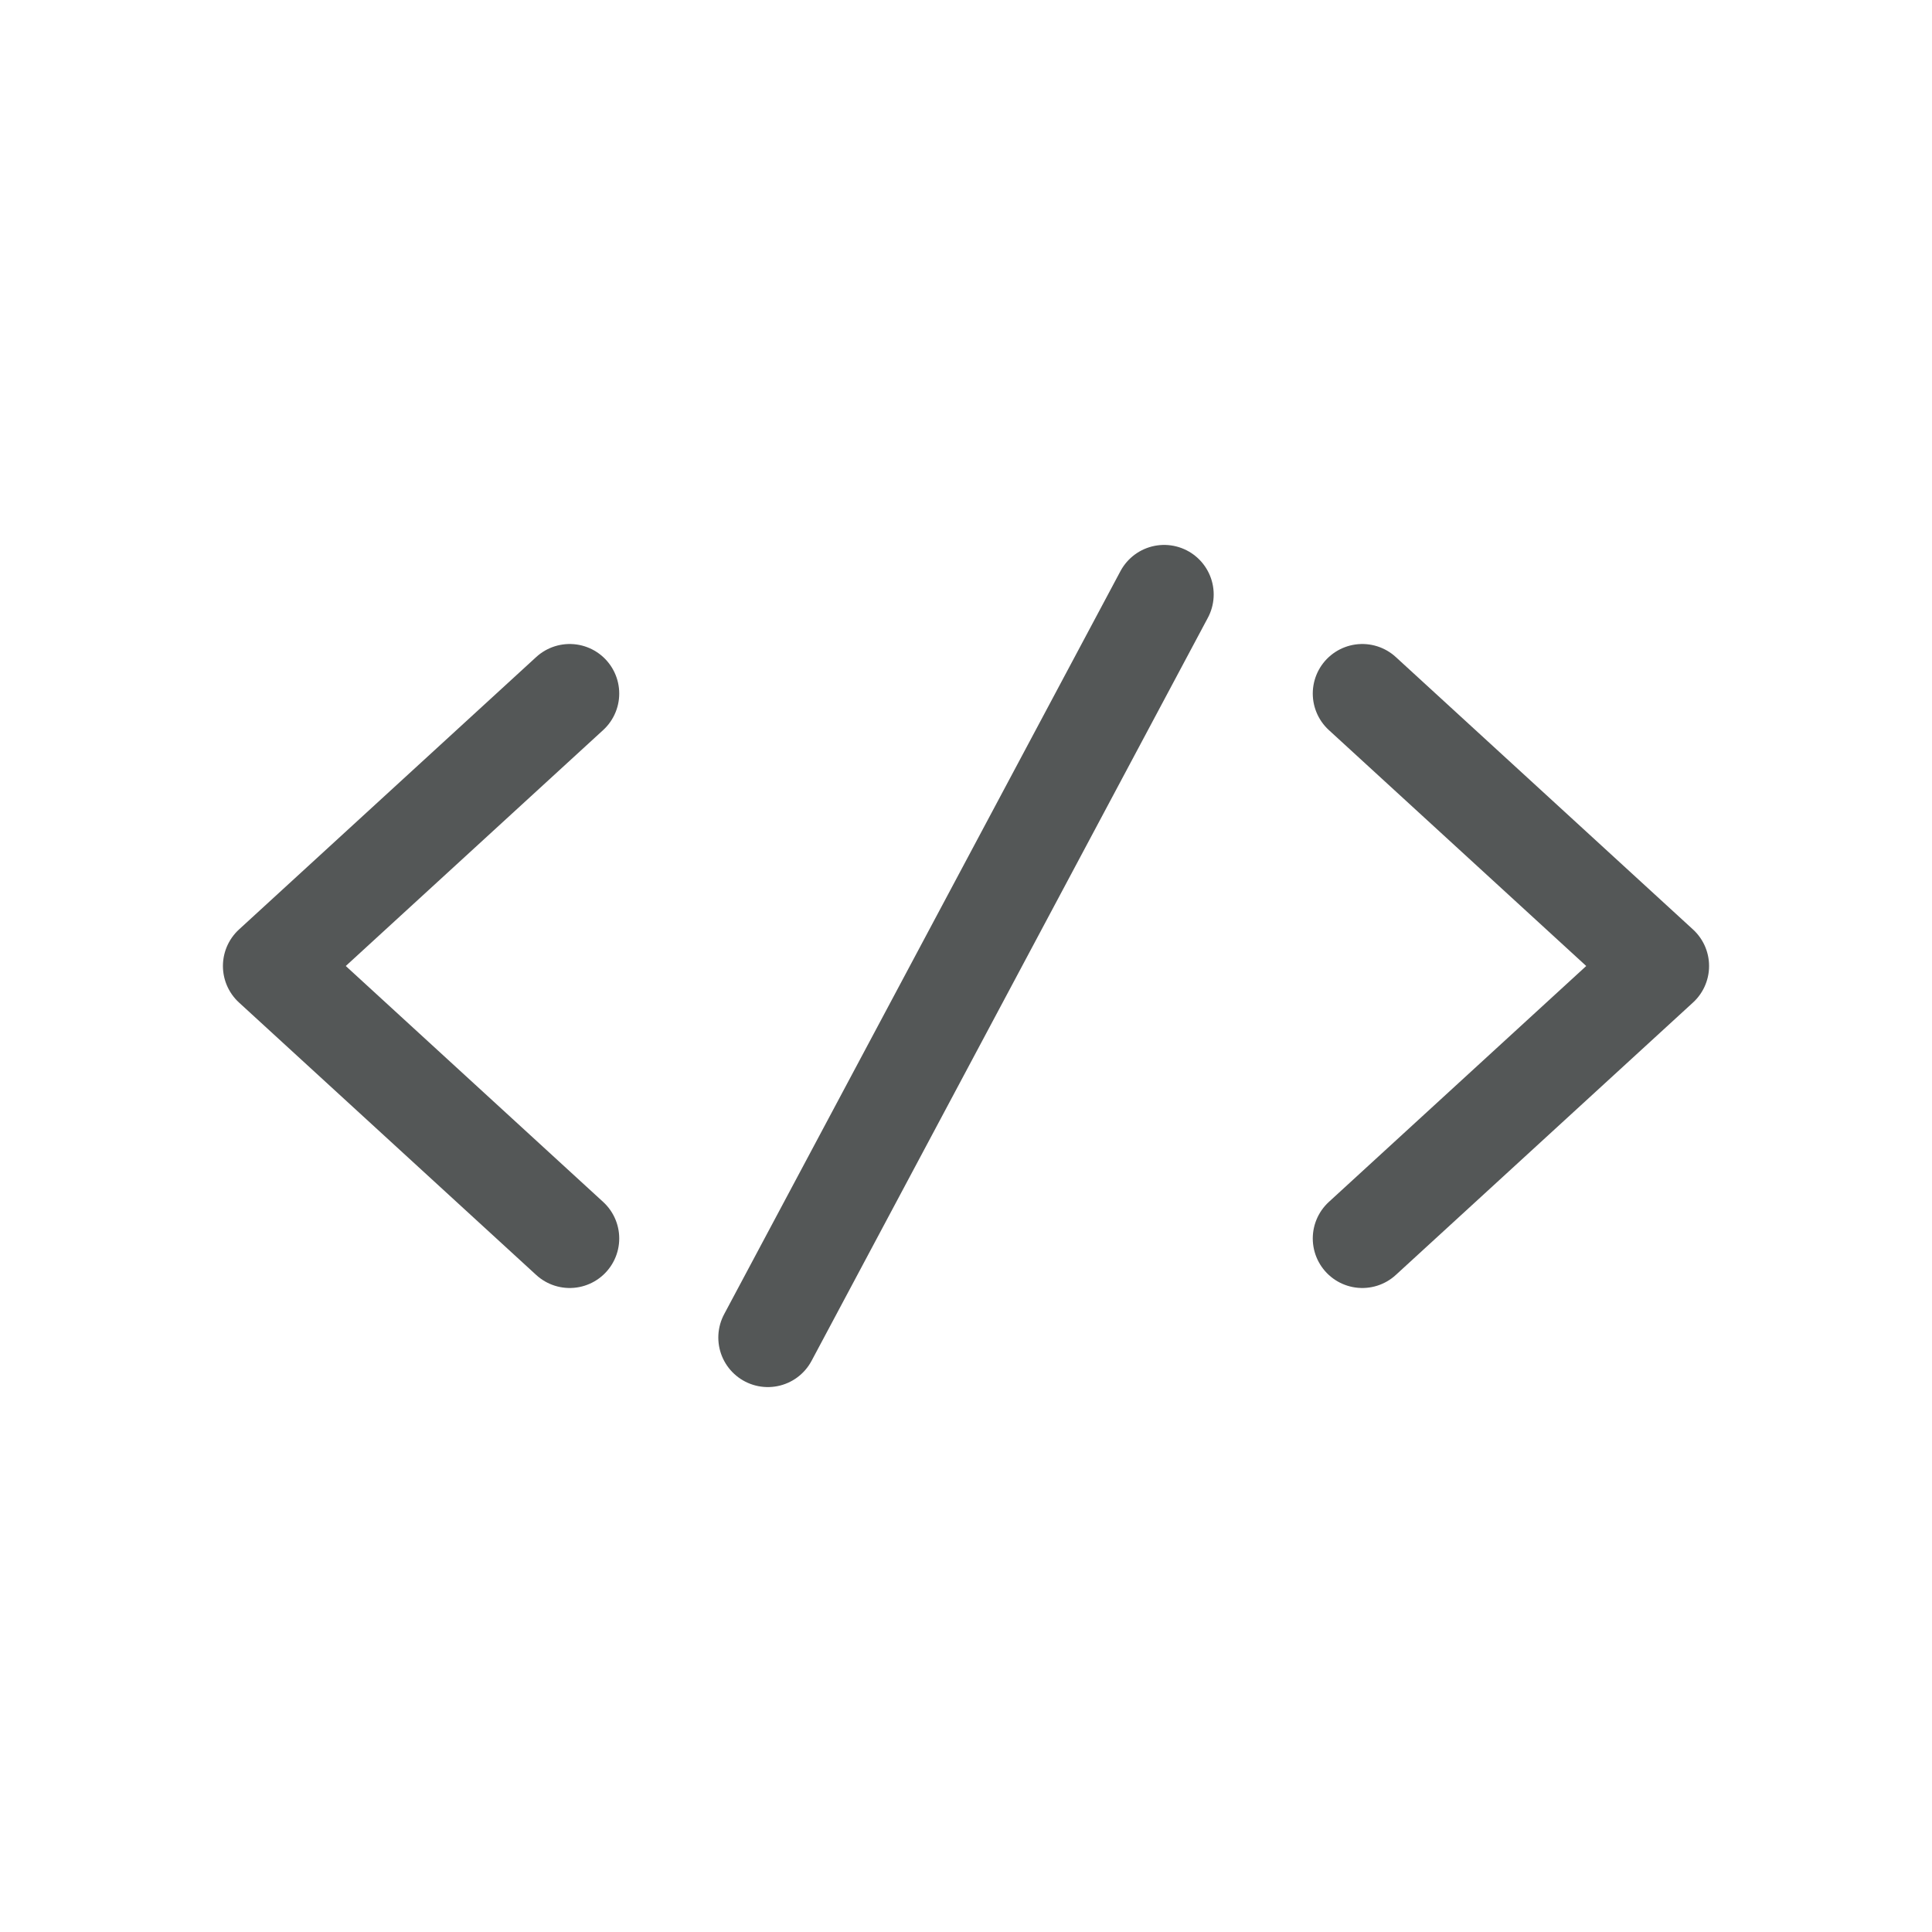 <svg width="39" height="39" viewBox="0 0 39 39" fill="none" xmlns="http://www.w3.org/2000/svg">
    <path d="M11.5 25L5.5 19.5L11.5 14" stroke="#545757" stroke-width="2" stroke-linecap="round" stroke-linejoin="round"/>
    <path d="M27.5 25L33.5 19.5L27.5 14" stroke="#545757" stroke-width="2" stroke-linecap="round" stroke-linejoin="round"/>
    <path d="M23.5 12L15.5 27" stroke="#545757" stroke-width="2" stroke-linecap="round" stroke-linejoin="round"/>
</svg>
